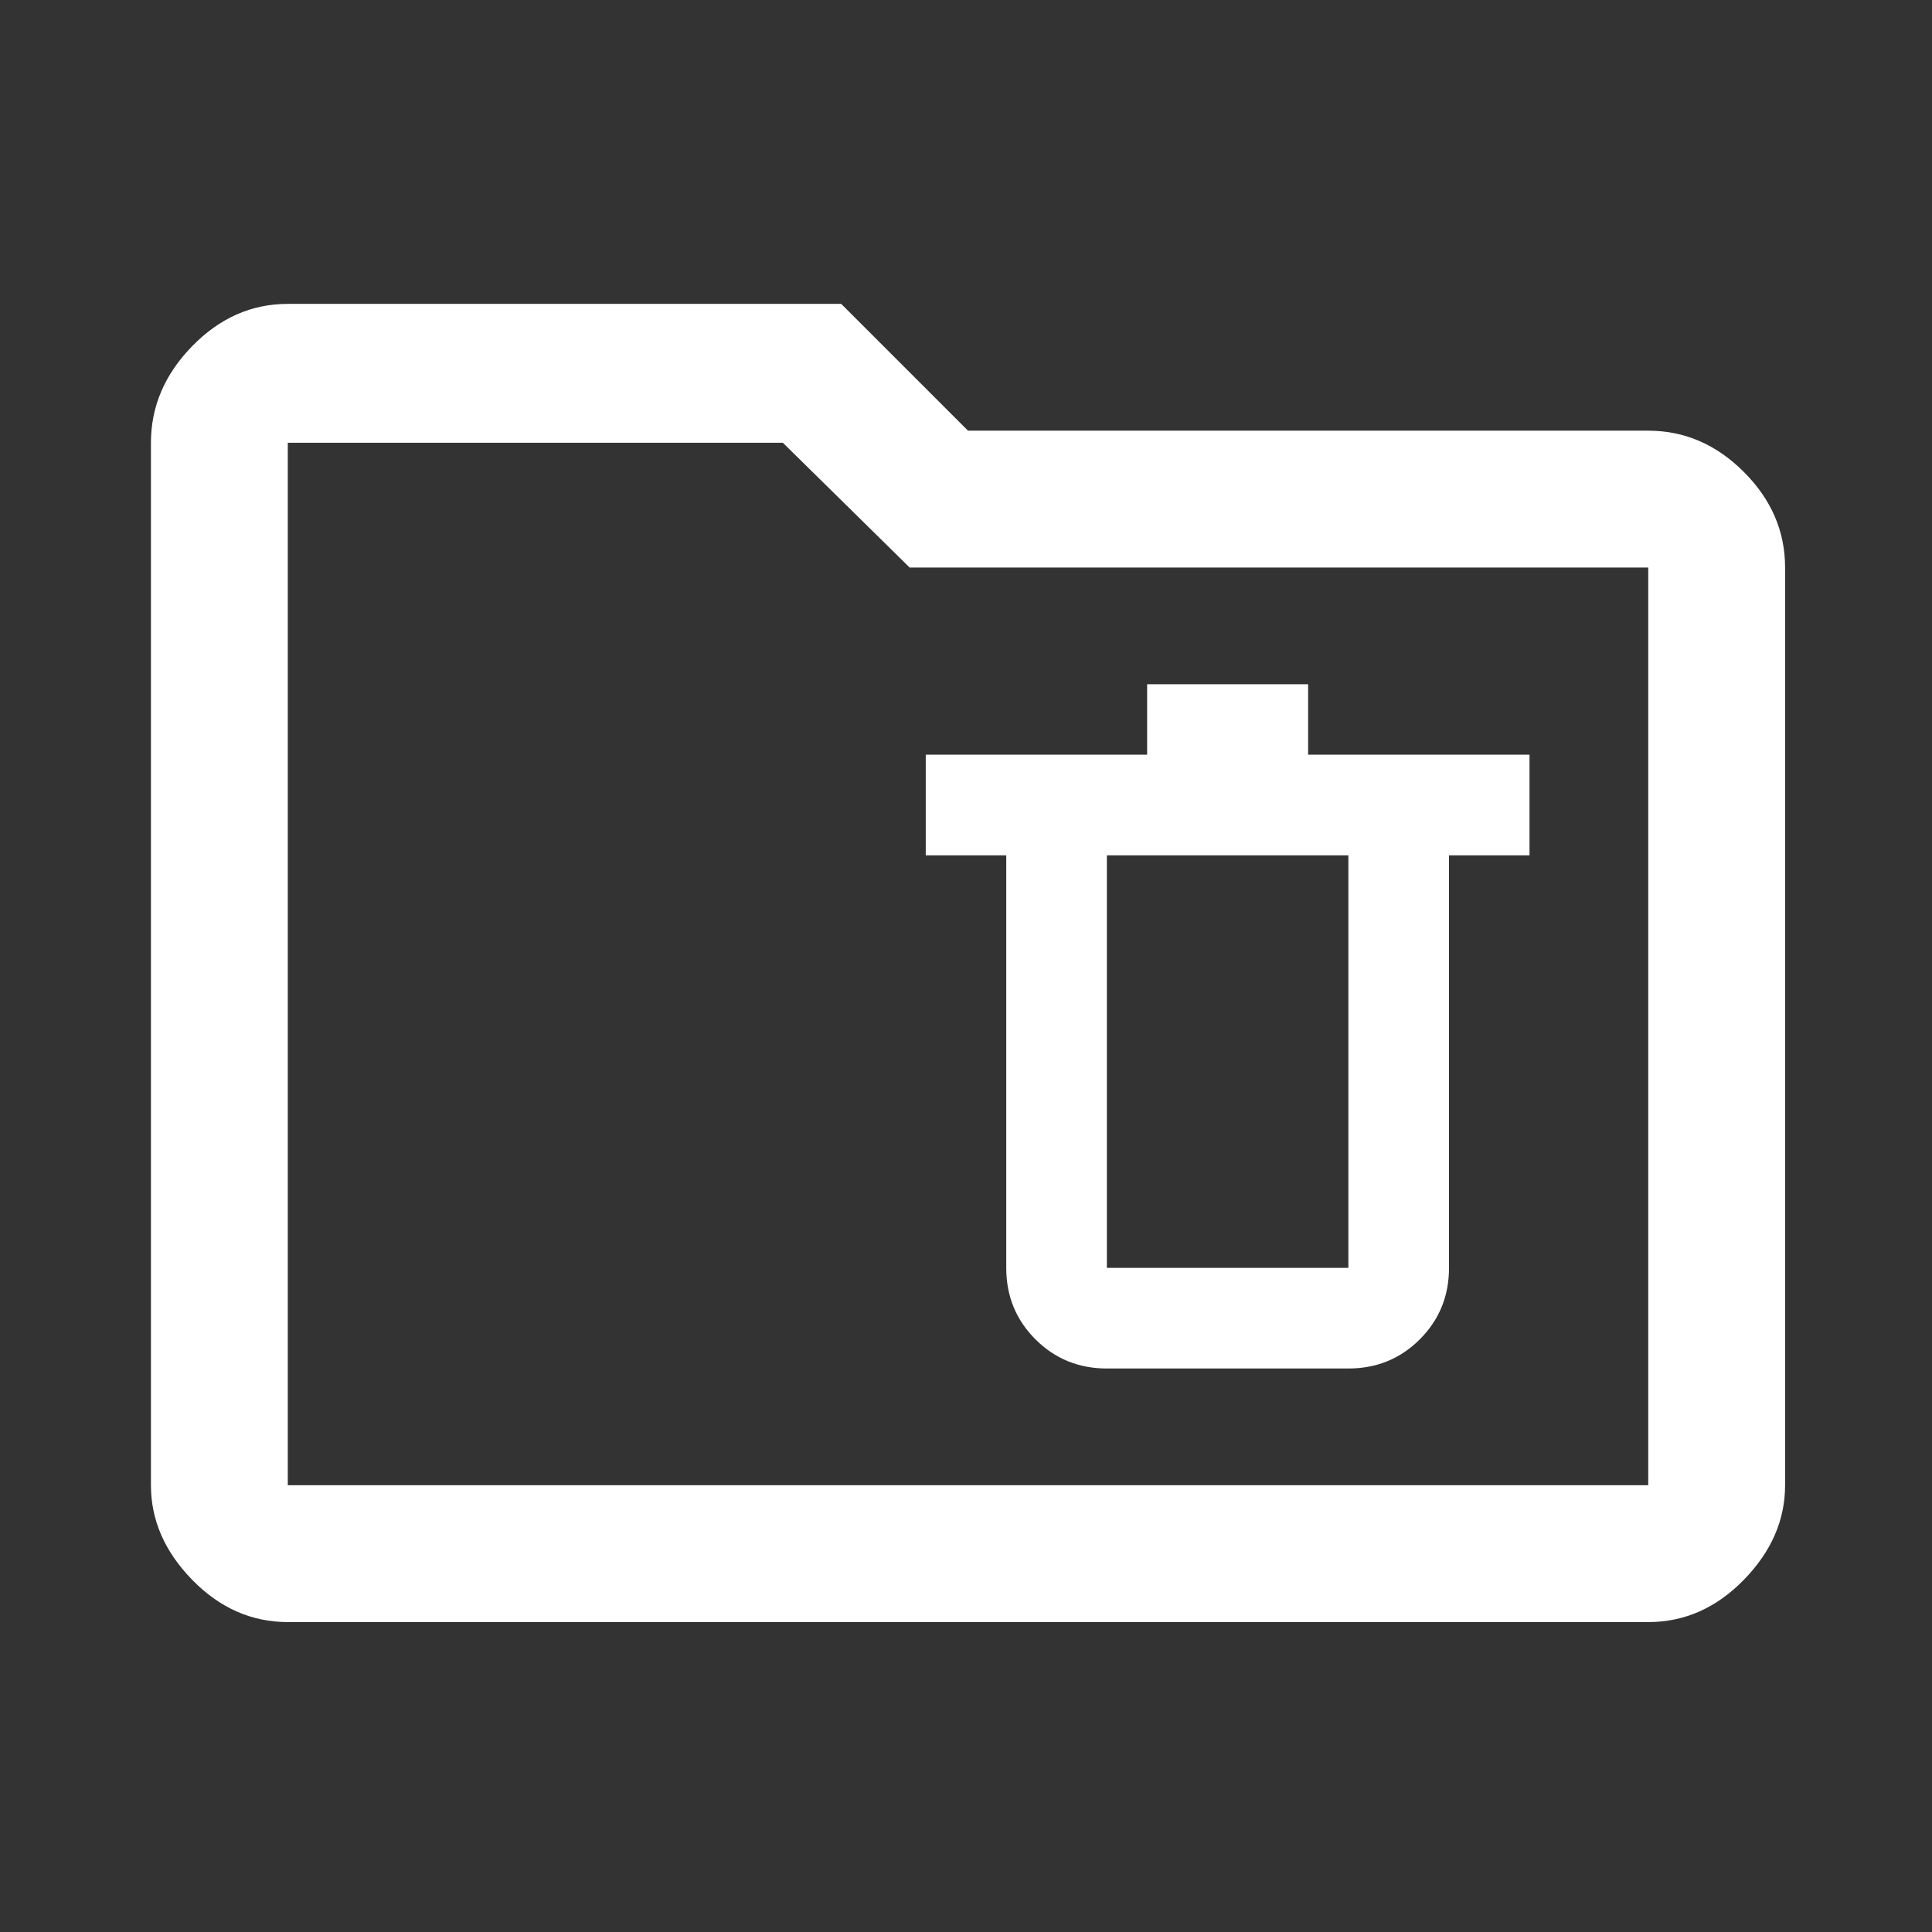 <svg xmlns="http://www.w3.org/2000/svg" height="48" width="48"><rect width="100%" height="100%" fill="#333333" stroke="none"/><path fill="#FFFFFF" d="M27.5 34H33.5Q34.55 34 35.275 33.275Q36 32.55 36 31.5V21.25H38V18.75H32.5V17H28.5V18.75H23V21.25H25V31.5Q25 32.55 25.725 33.275Q26.45 34 27.5 34ZM27.5 31.5Q27.5 31.5 27.5 31.5Q27.5 31.5 27.5 31.5V21.25H33.5V31.5Q33.5 31.5 33.5 31.5Q33.5 31.5 33.5 31.5ZM7.15 40.3Q5.8 40.3 4.775 39.25Q3.75 38.2 3.75 36.9V11Q3.75 9.65 4.775 8.6Q5.8 7.55 7.15 7.55H20.9L24.05 10.7H40.95Q42.3 10.7 43.325 11.725Q44.35 12.75 44.35 14.1V36.9Q44.35 38.2 43.325 39.25Q42.3 40.3 40.95 40.3ZM7.15 36.9H40.95Q40.95 36.9 40.95 36.9Q40.95 36.9 40.95 36.9V14.1Q40.95 14.1 40.95 14.1Q40.95 14.1 40.95 14.1H22.6L19.45 11H7.15Q7.15 11 7.15 11Q7.15 11 7.15 11V36.9Q7.15 36.9 7.15 36.9Q7.15 36.9 7.15 36.9ZM7.15 36.9Q7.15 36.9 7.15 36.9Q7.15 36.9 7.15 36.9V11Q7.15 11 7.15 11Q7.15 11 7.15 11V14.1Q7.15 14.1 7.15 14.1Q7.15 14.1 7.15 14.1V36.9Q7.15 36.9 7.15 36.9Q7.15 36.9 7.15 36.9Z"/></svg>